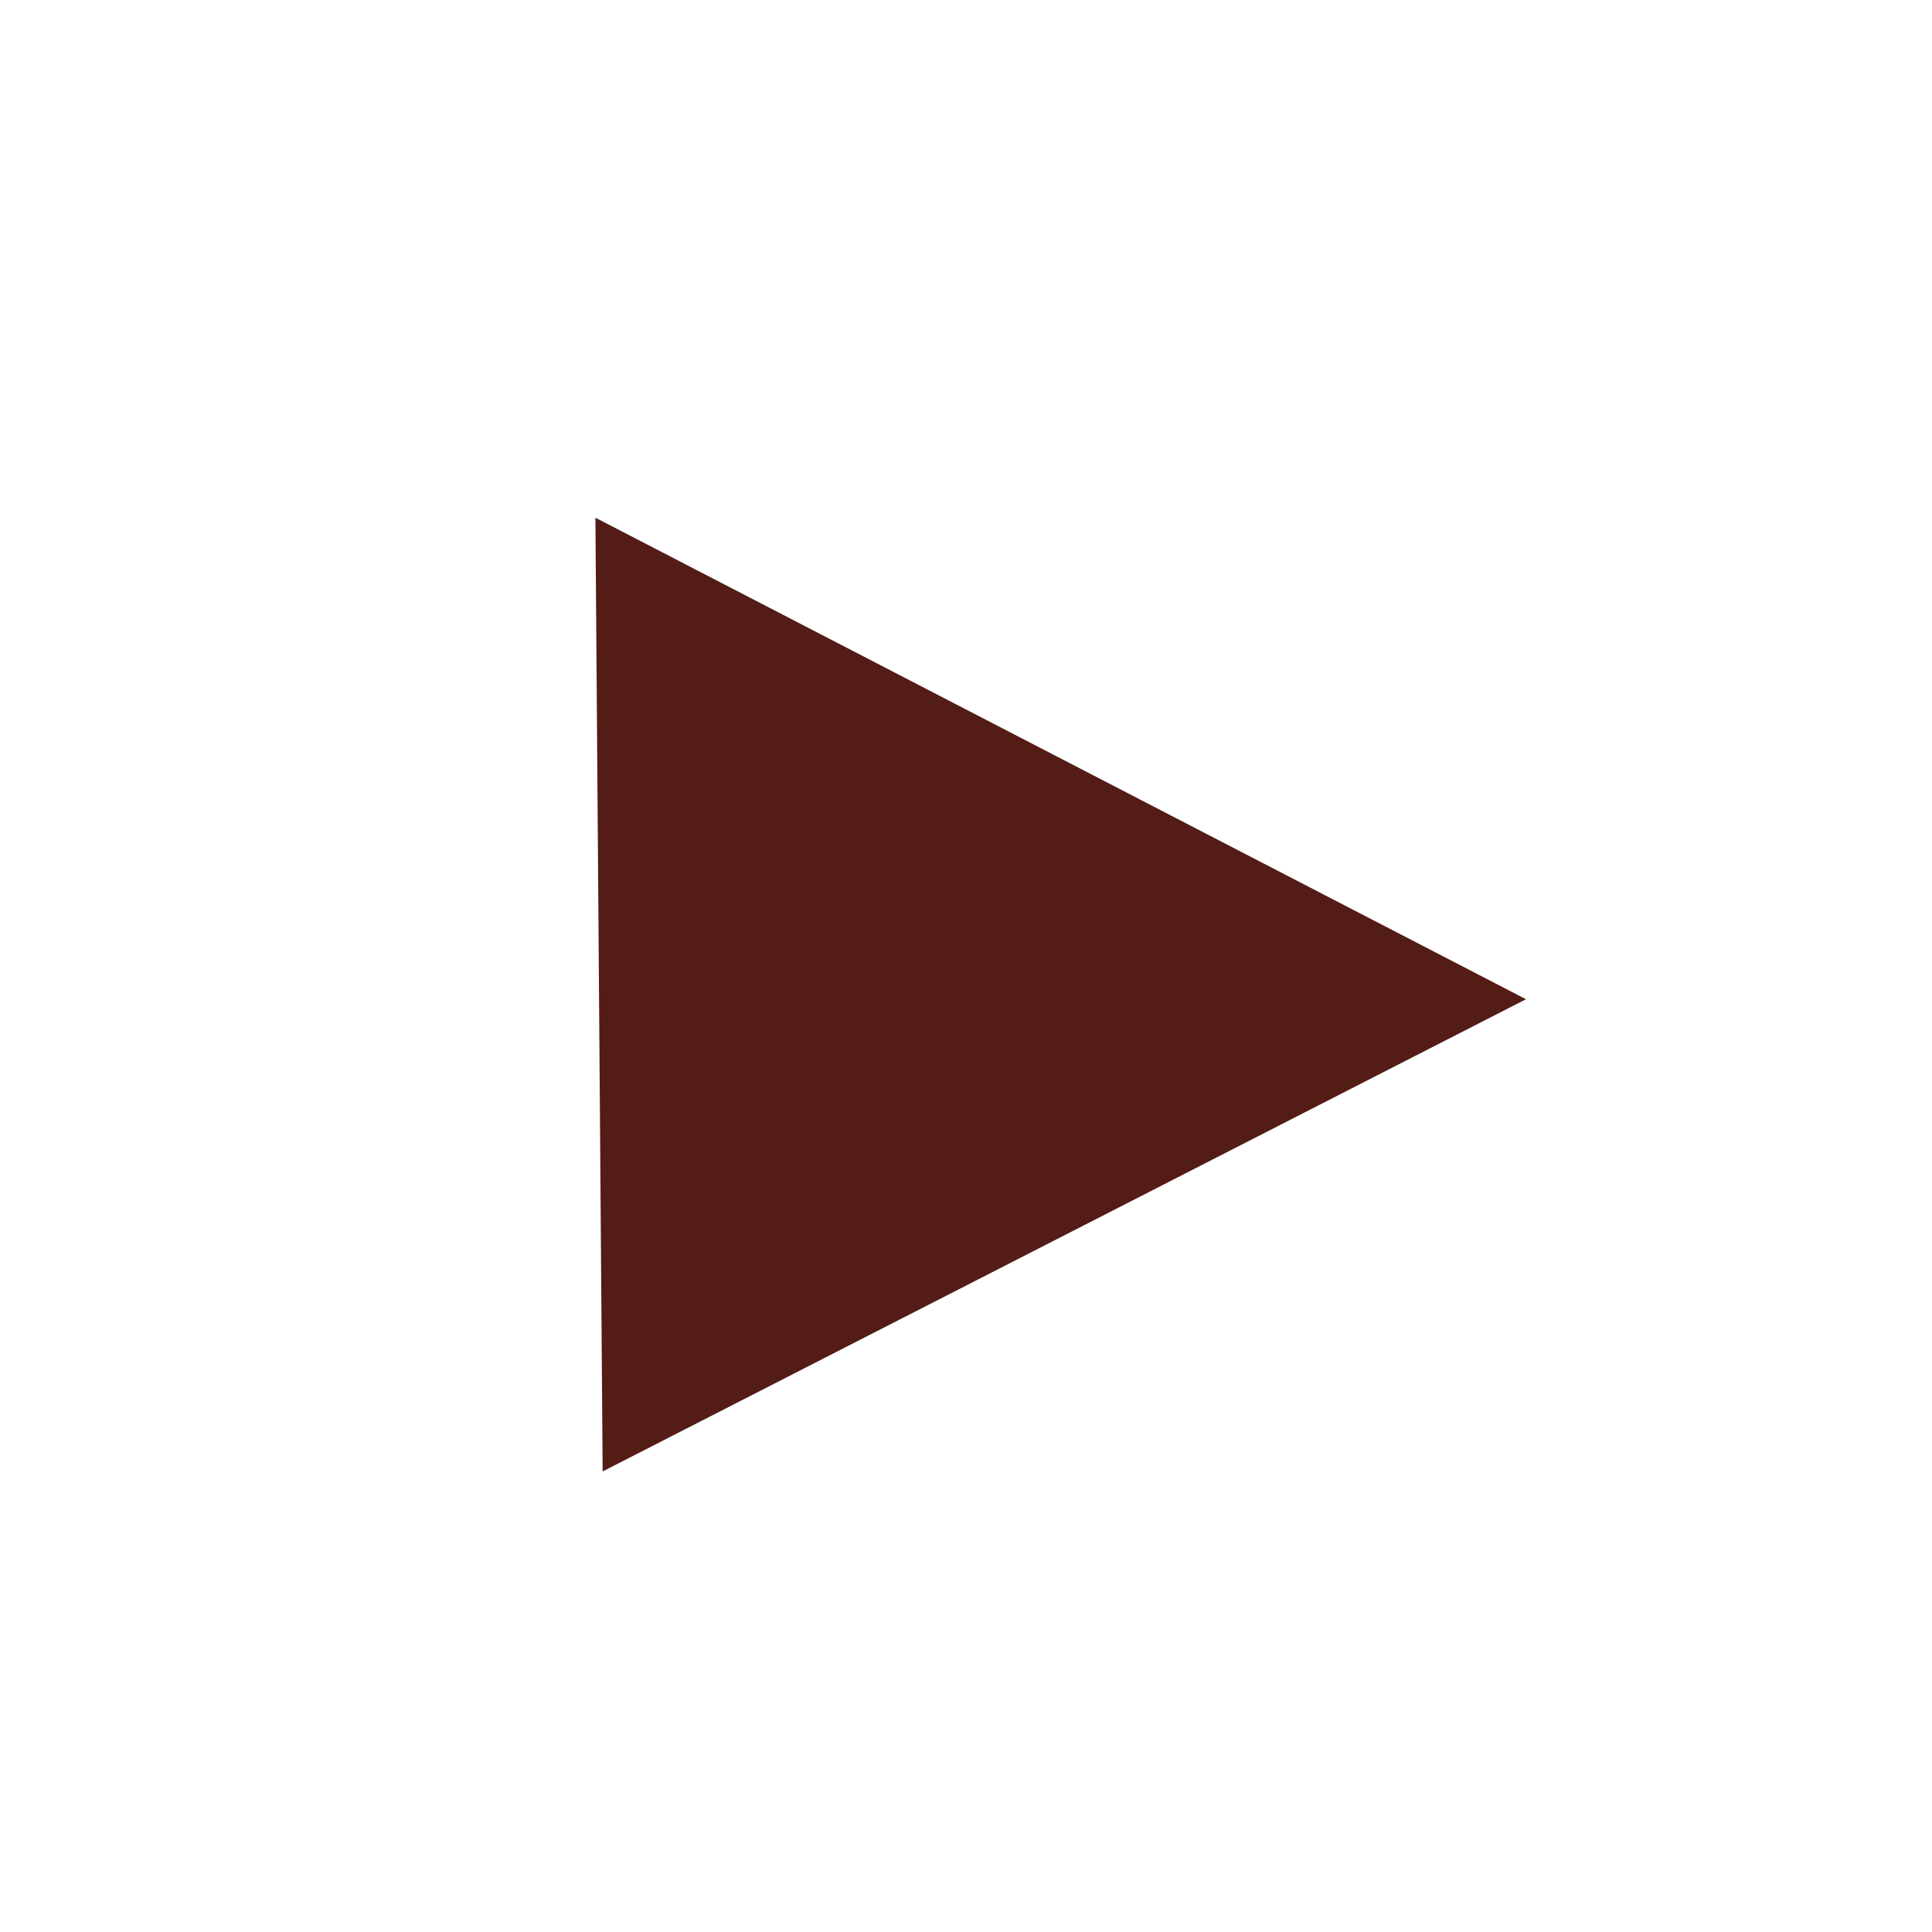 <?xml version="1.0" encoding="UTF-8" standalone="no"?>
<!-- Created with Inkscape (http://www.inkscape.org/) -->

<svg
   width="113.39"
   height="113.39"
   version="1.1"
   viewBox="0 0 113.39 113.39"
   xml:space="preserve"
   id="svg12"
   sodipodi:docname="Symbols_5_new.svg"
   inkscape:version="1.1.1 (26b7af14f2, 2022-01-19)"
   xmlns:inkscape="http://www.inkscape.org/namespaces/inkscape"
   xmlns:sodipodi="http://sodipodi.sourceforge.net/DTD/sodipodi-0.dtd"
   xmlns="http://www.w3.org/2000/svg"
   xmlns:svg="http://www.w3.org/2000/svg"><defs
     id="defs16" /><sodipodi:namedview
     id="namedview14"
     pagecolor="#ffffff"
     bordercolor="#666666"
     borderopacity="1.0"
     inkscape:pageshadow="2"
     inkscape:pageopacity="0.0"
     inkscape:pagecheckerboard="0"
     showgrid="false"
     inkscape:zoom="5.138513"
     inkscape:cx="42.619334"
     inkscape:cy="60.328737"
     inkscape:window-width="1920"
     inkscape:window-height="1018"
     inkscape:window-x="0"
     inkscape:window-y="34"
     inkscape:window-maximized="1"
     inkscape:current-layer="svg12" /><path
     style="fill:#531c16;fill-opacity:1;stroke:#531c16;stroke-width:1px;stroke-linecap:butt;stroke-linejoin:miter;stroke-opacity:1"
     d="M 35.451,31.209 88.469,58.643 35.863,85.545 Z"
     id="path332" /></svg>
